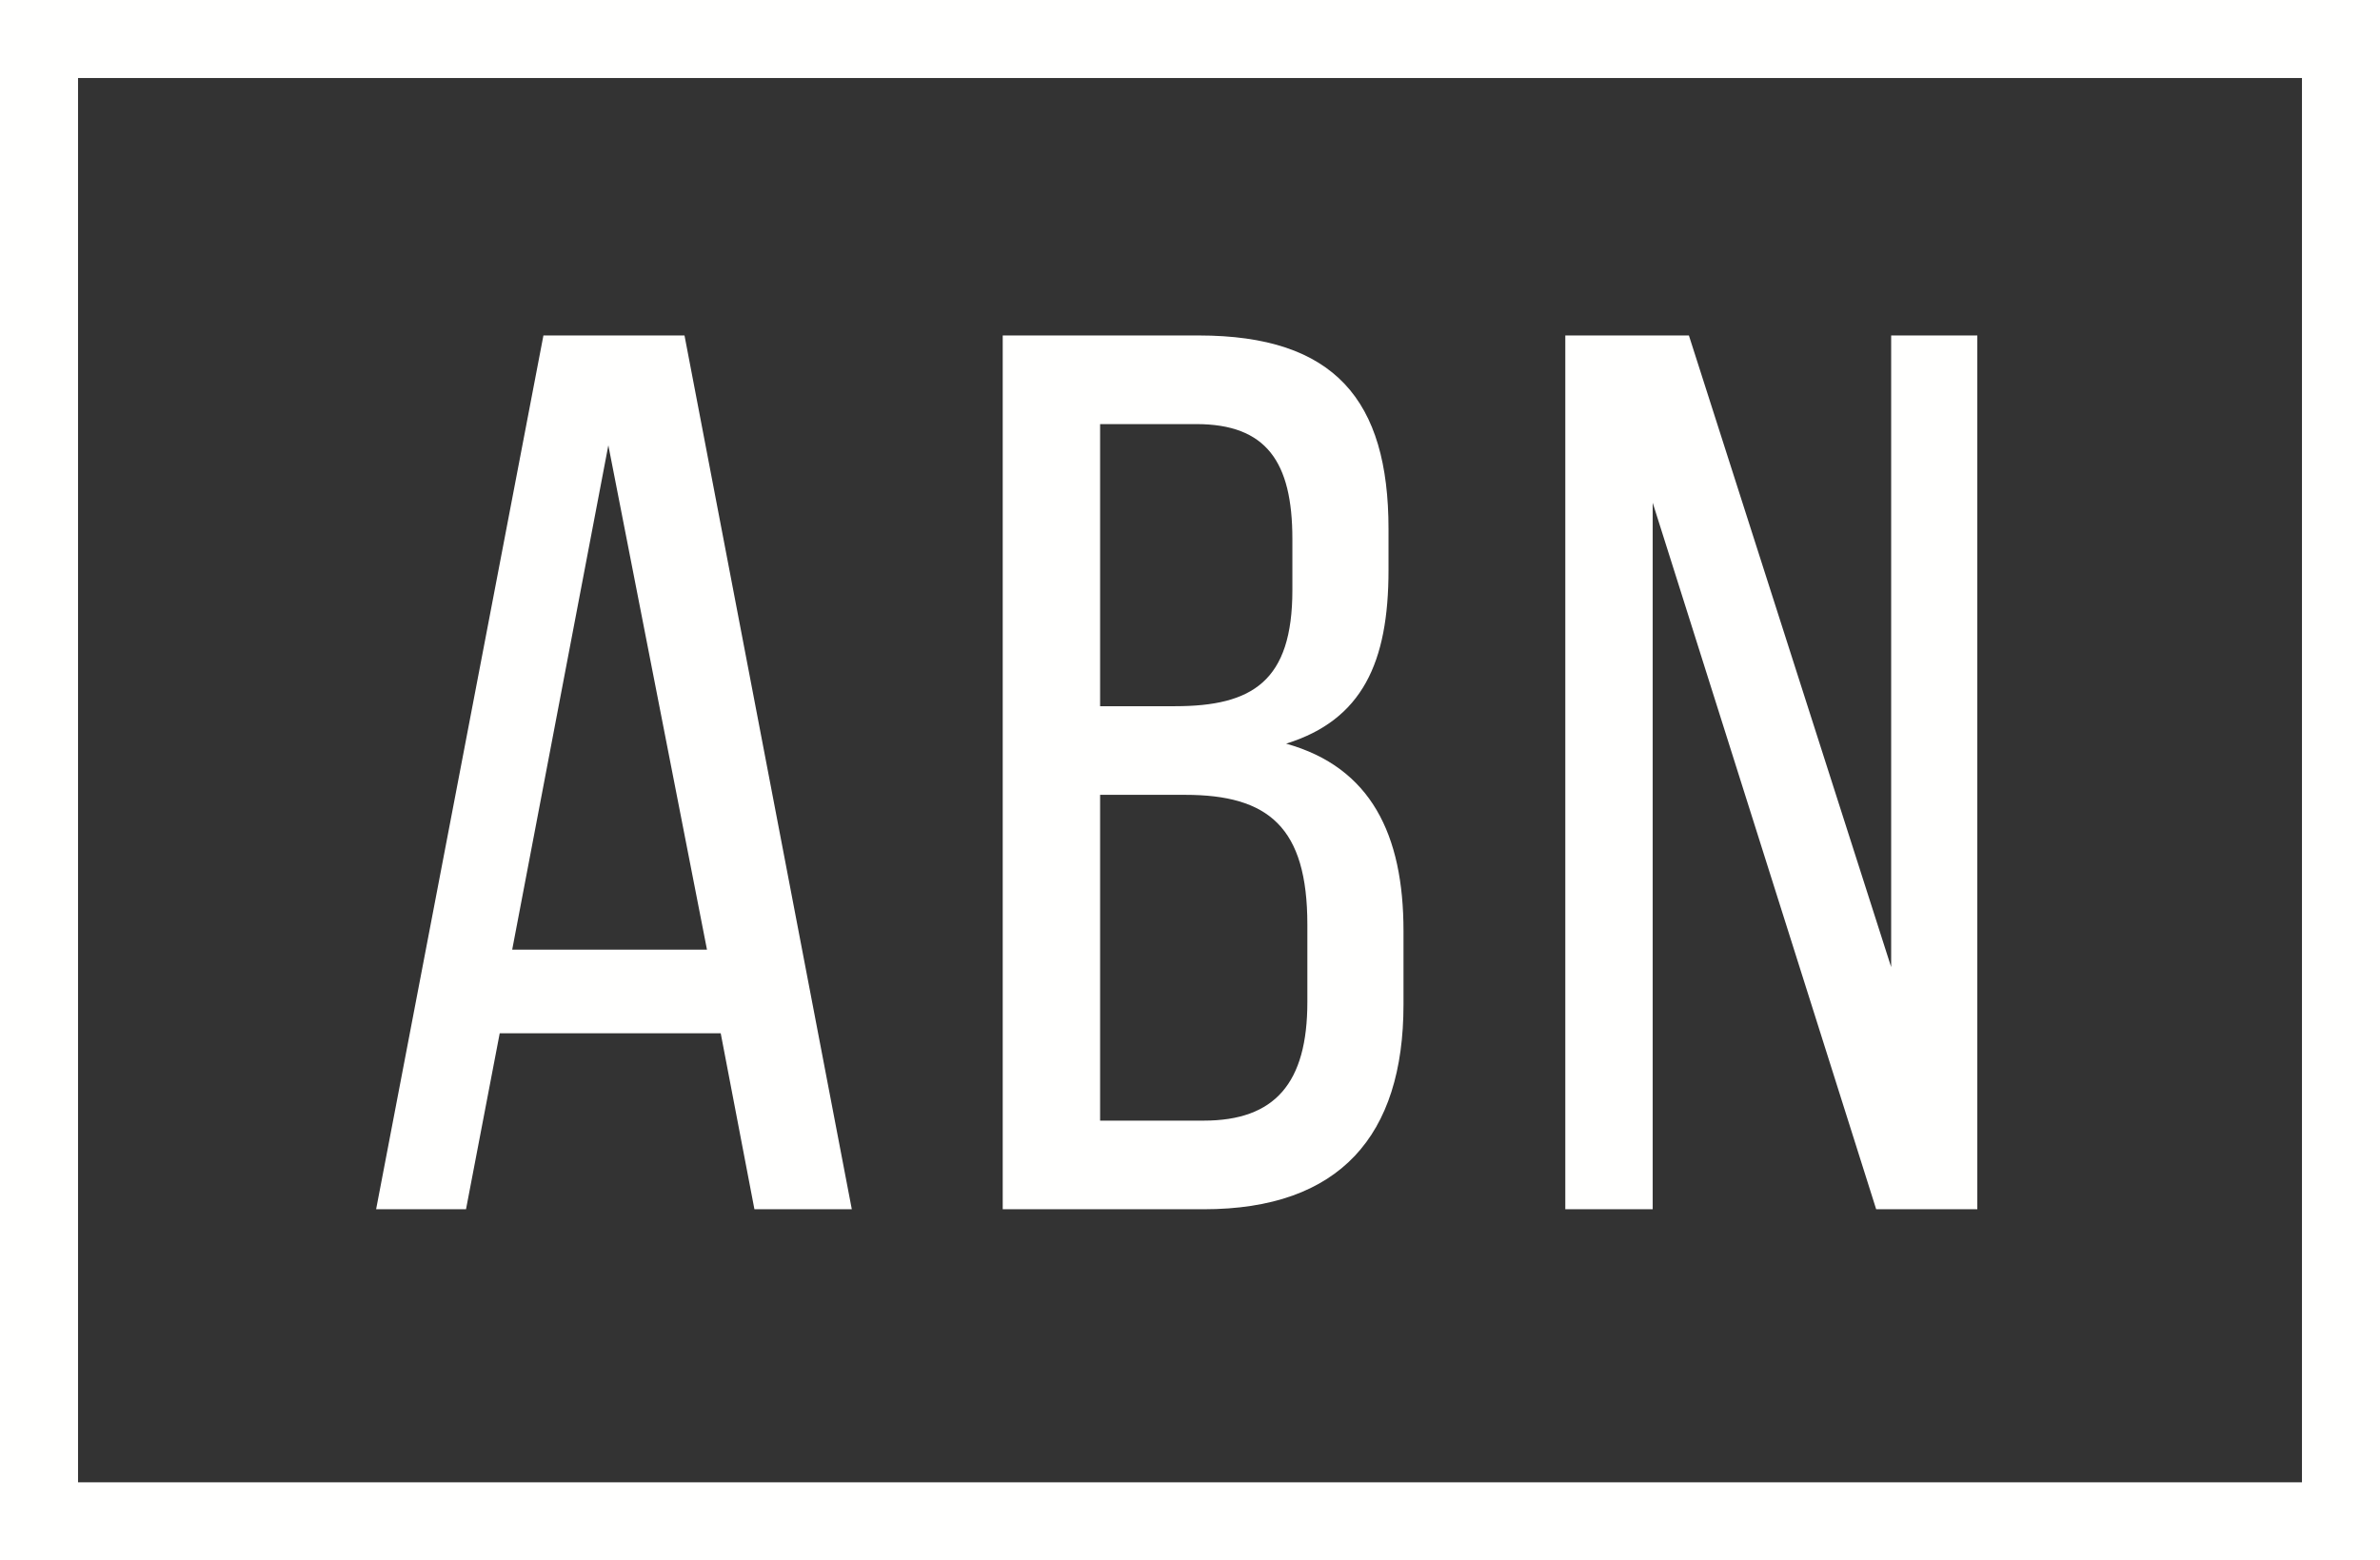 <svg width="61" height="40" viewBox="0 0 61 40" fill="none" xmlns="http://www.w3.org/2000/svg">
<rect x="0" y="0" width="61" height="40" fill="#333333" stroke="none"/>
<rect x="1" y="1" width="59" height="38" stroke="#FFFFFE" stroke-width="2"/>
<path d="M18.472 26.488L19.336 31H21.832L17.544 8.6H13.928L9.64 31H11.944L12.808 26.488H18.472ZM15.592 11.416L18.12 24.344H13.128L15.592 11.416ZM25.7 8.6V31H30.852C34.34 31 35.972 29.112 35.972 25.752V23.864C35.972 21.4 35.14 19.672 32.964 19.064C34.916 18.456 35.588 16.984 35.588 14.616V13.56C35.588 10.264 34.212 8.6 30.724 8.6H25.7ZM28.196 18.104V10.872H30.66C32.452 10.872 33.124 11.832 33.124 13.816V15.128C33.124 17.464 32.1 18.104 30.116 18.104H28.196ZM28.196 28.728V20.376H30.372C32.516 20.376 33.508 21.208 33.508 23.704V25.688C33.508 27.768 32.676 28.728 30.852 28.728H28.196ZM42.359 12.888L48.087 31H50.679V8.6H48.471V24.792L43.287 8.6H40.119V31H42.359V12.888Z" fill="#FFFFFE"/>
</svg>
